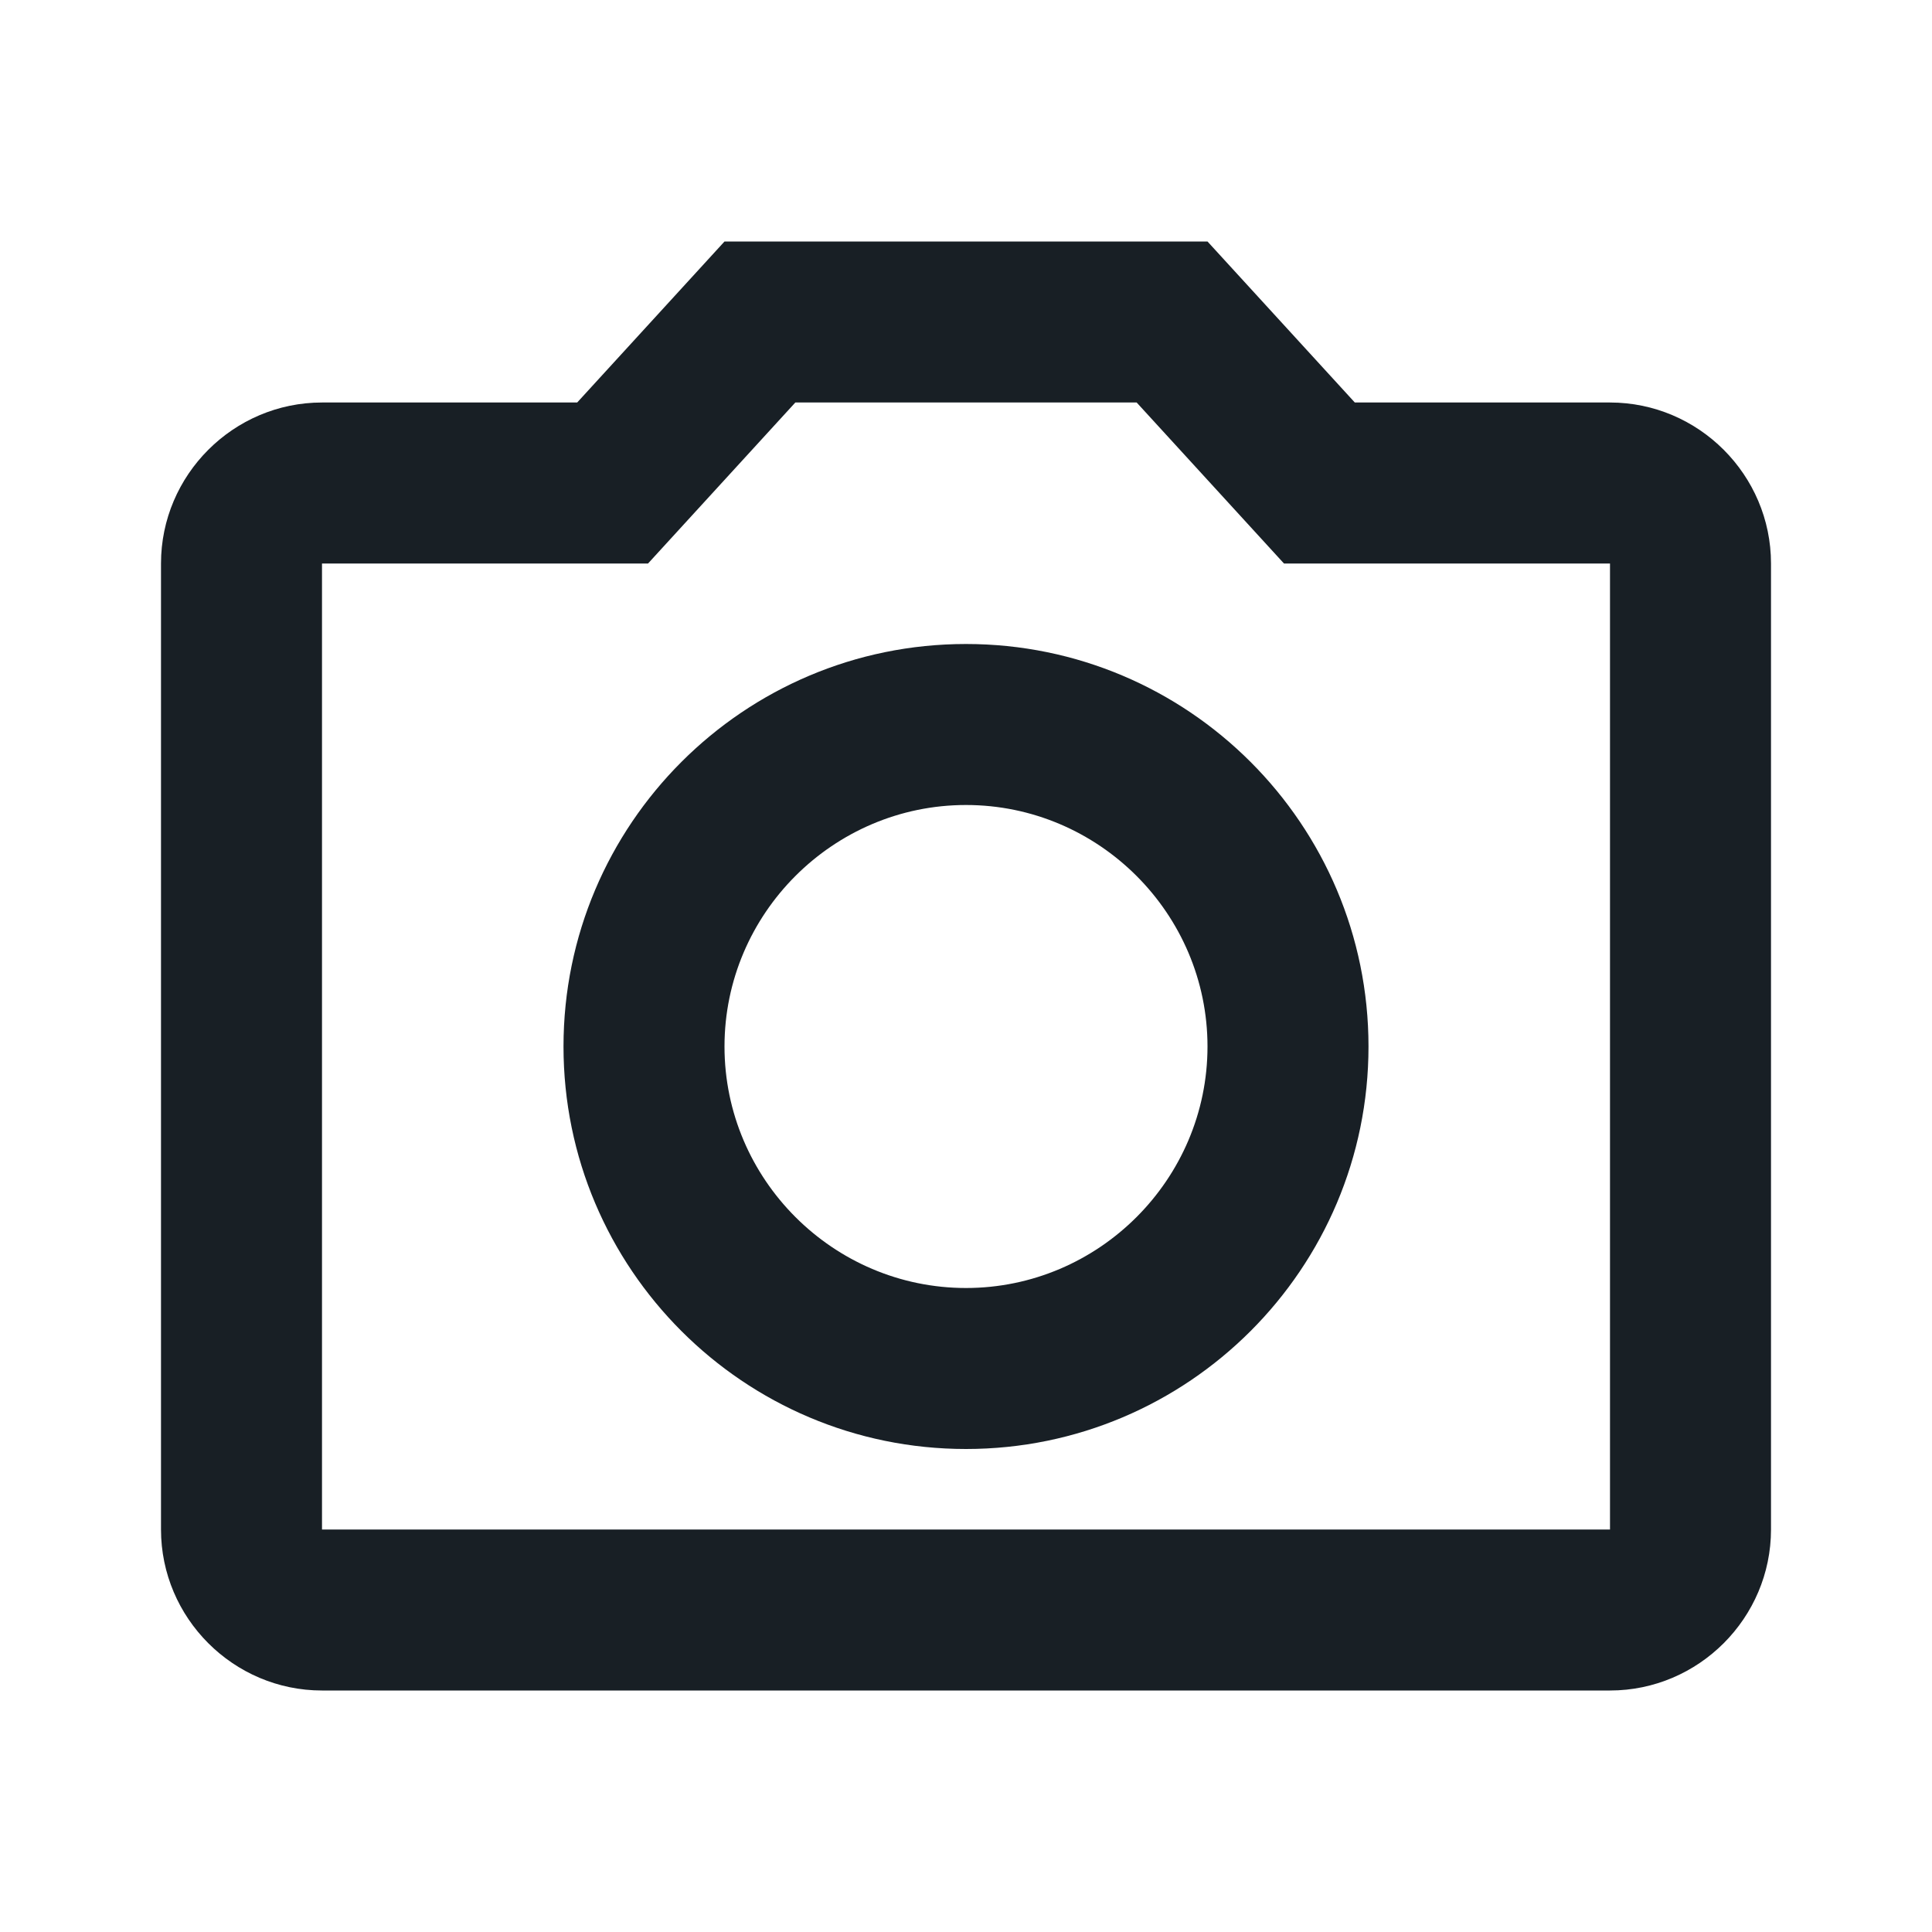 <svg width="24" height="24" viewBox="0 0 24 24" fill="none" xmlns="http://www.w3.org/2000/svg">
	<path d="M14.12 5L15.95 7H20V19H4V7H8.05L9.88 5H14.12ZM15 3H9L7.17 5H4C2.9 5 2 5.9 2 7V19C2 20.1 2.9 21 4 21H20C21.1 21 22 20.1 22 19V7C22 5.9 21.1 5 20 5H16.83L15 3ZM12 10C13.65 10 15 11.35 15 13C15 14.65 13.65 16 12 16C10.35 16 9 14.65 9 13C9 11.35 10.35 10 12 10ZM12 8C9.24 8 7 10.24 7 13C7 15.76 9.24 18 12 18C14.76 18 17 15.76 17 13C17 10.24 14.76 8 12 8Z" fill="#181F25"/>
</svg>

